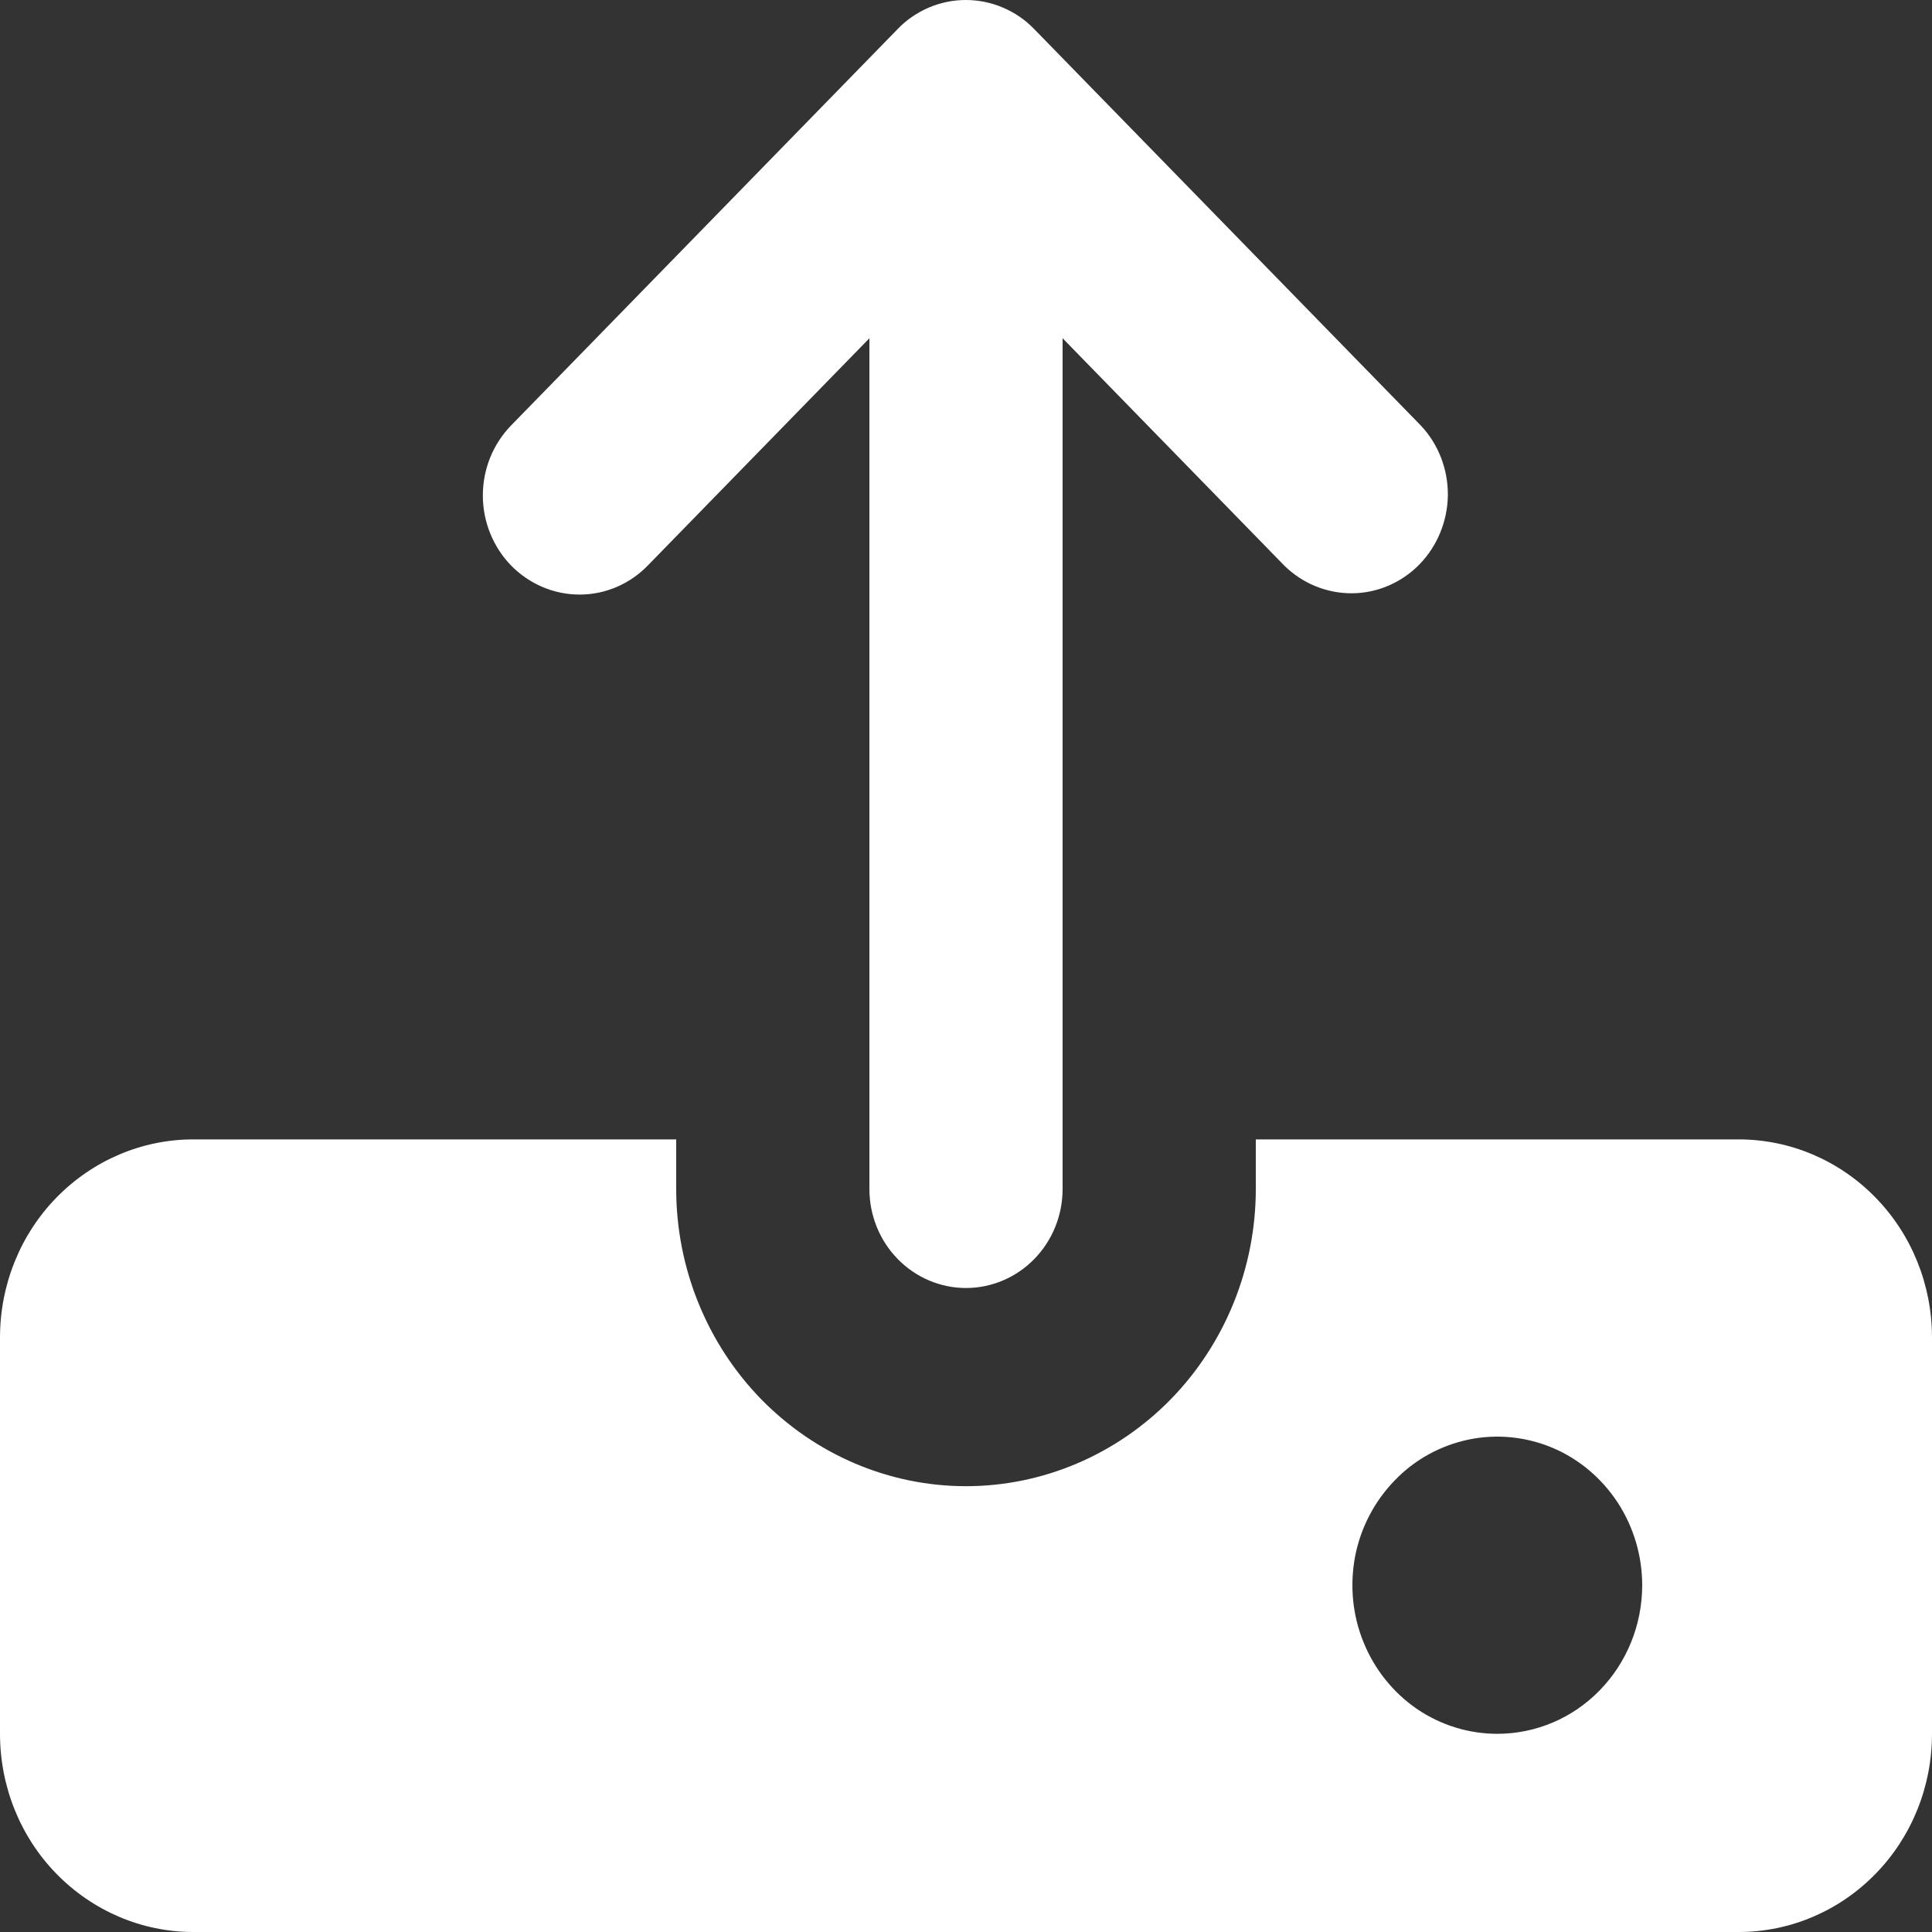 <svg width="12" height="12" viewBox="0 0 12 12" fill="none" xmlns="http://www.w3.org/2000/svg">
<rect x="0" y="0" width="12" height="12" fill="#333333" stroke="none"/>
<g clip-path="url(#clip0_59_1980)">
<path d="M8.824 2.642L6.424 0.181C6.368 0.123 6.302 0.078 6.229 0.047C6.156 0.016 6.078 0 5.999 0C5.92 0 5.842 0.016 5.769 0.047C5.697 0.078 5.63 0.123 5.575 0.181L3.175 2.642C3.062 2.758 2.999 2.914 2.999 3.078C2.999 3.241 3.063 3.398 3.175 3.513C3.288 3.628 3.441 3.693 3.6 3.693C3.759 3.693 3.912 3.628 4.024 3.512L5.4 2.101V7.385C5.4 7.548 5.463 7.705 5.576 7.82C5.688 7.935 5.841 8 6 8C6.159 8 6.312 7.935 6.424 7.82C6.537 7.705 6.6 7.548 6.6 7.385V2.101L7.976 3.512C8.089 3.624 8.241 3.686 8.398 3.685C8.555 3.684 8.706 3.619 8.817 3.505C8.928 3.391 8.991 3.236 8.993 3.075C8.994 2.914 8.934 2.758 8.824 2.642Z" fill="white"/>
<path d="M10.8 7.077H7.8V7.385C7.8 7.874 7.61 8.344 7.273 8.69C6.935 9.036 6.477 9.231 6 9.231C5.523 9.231 5.065 9.036 4.727 8.69C4.39 8.344 4.2 7.874 4.2 7.385V7.077H1.2C0.882 7.077 0.577 7.207 0.351 7.438C0.126 7.668 0 7.981 0 8.308V10.769C0 11.096 0.126 11.409 0.351 11.639C0.577 11.87 0.882 12 1.2 12H10.8C11.118 12 11.424 11.87 11.649 11.639C11.874 11.409 12 11.096 12 10.769V8.308C12 7.981 11.874 7.668 11.649 7.438C11.424 7.207 11.118 7.077 10.8 7.077ZM9.3 10.769C9.122 10.769 8.948 10.715 8.8 10.614C8.652 10.512 8.537 10.368 8.469 10.2C8.4 10.031 8.383 9.845 8.417 9.666C8.452 9.487 8.538 9.323 8.664 9.194C8.789 9.064 8.95 8.977 9.124 8.941C9.299 8.905 9.48 8.924 9.644 8.993C9.809 9.063 9.949 9.182 10.048 9.333C10.147 9.485 10.2 9.664 10.2 9.846C10.2 10.091 10.105 10.326 9.936 10.499C9.768 10.672 9.539 10.769 9.3 10.769Z" fill="white"/>
</g>
<defs>
<clipPath id="clip0_59_1980">
<rect width="12" height="12" fill="white"/>
</clipPath>
</defs>
</svg>
